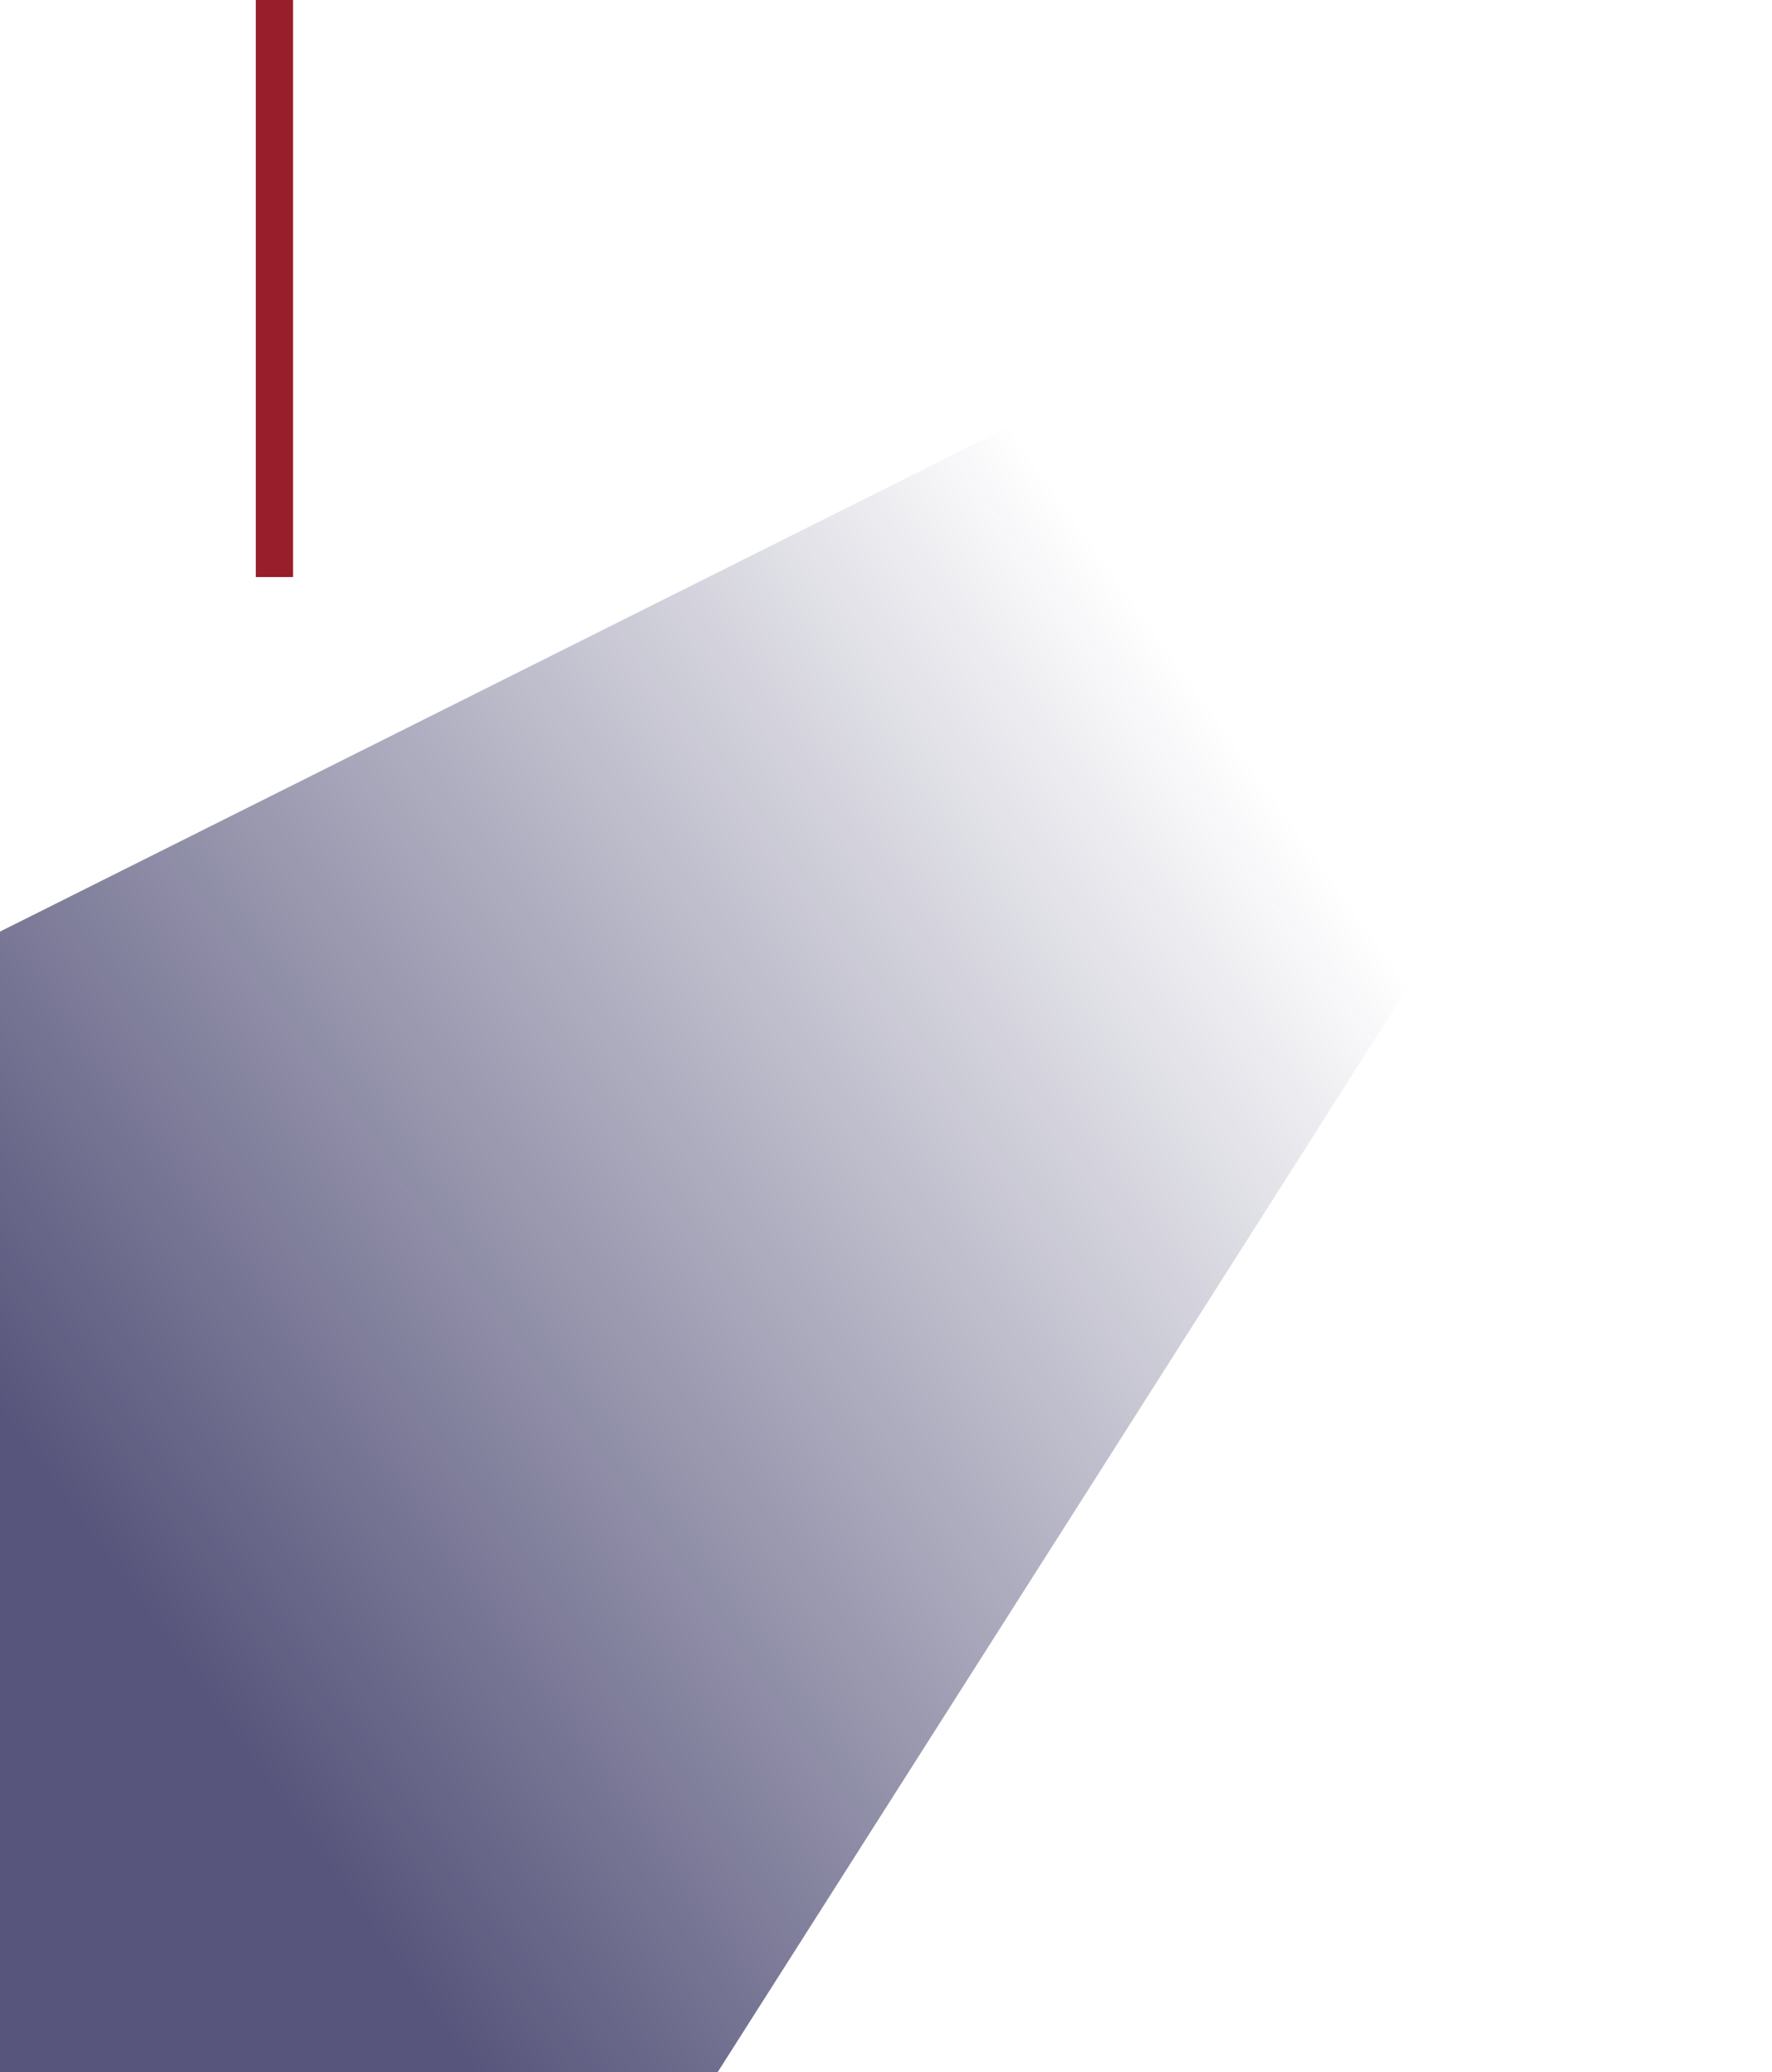 <svg width="1046" height="1223" viewBox="0 0 1046 1223" fill="none" xmlns="http://www.w3.org/2000/svg">
<path d="M-728 -540.896L162 -25.896L161.999 340.603" stroke="#971E2A" stroke-width="22"/>
<path opacity="0.7" d="M609.294 245H1046L360.676 1322H-12V555.865L609.294 245Z" fill="url(#paint0_linear_479_2)"/>
<defs>
<linearGradient id="paint0_linear_479_2" x1="274.635" y1="1212.45" x2="942.108" y2="734.551" gradientUnits="userSpaceOnUse">
<stop stop-color="#100D43"/>
<stop offset="1" stop-color="#100D43" stop-opacity="0"/>
</linearGradient>
</defs>
</svg>
